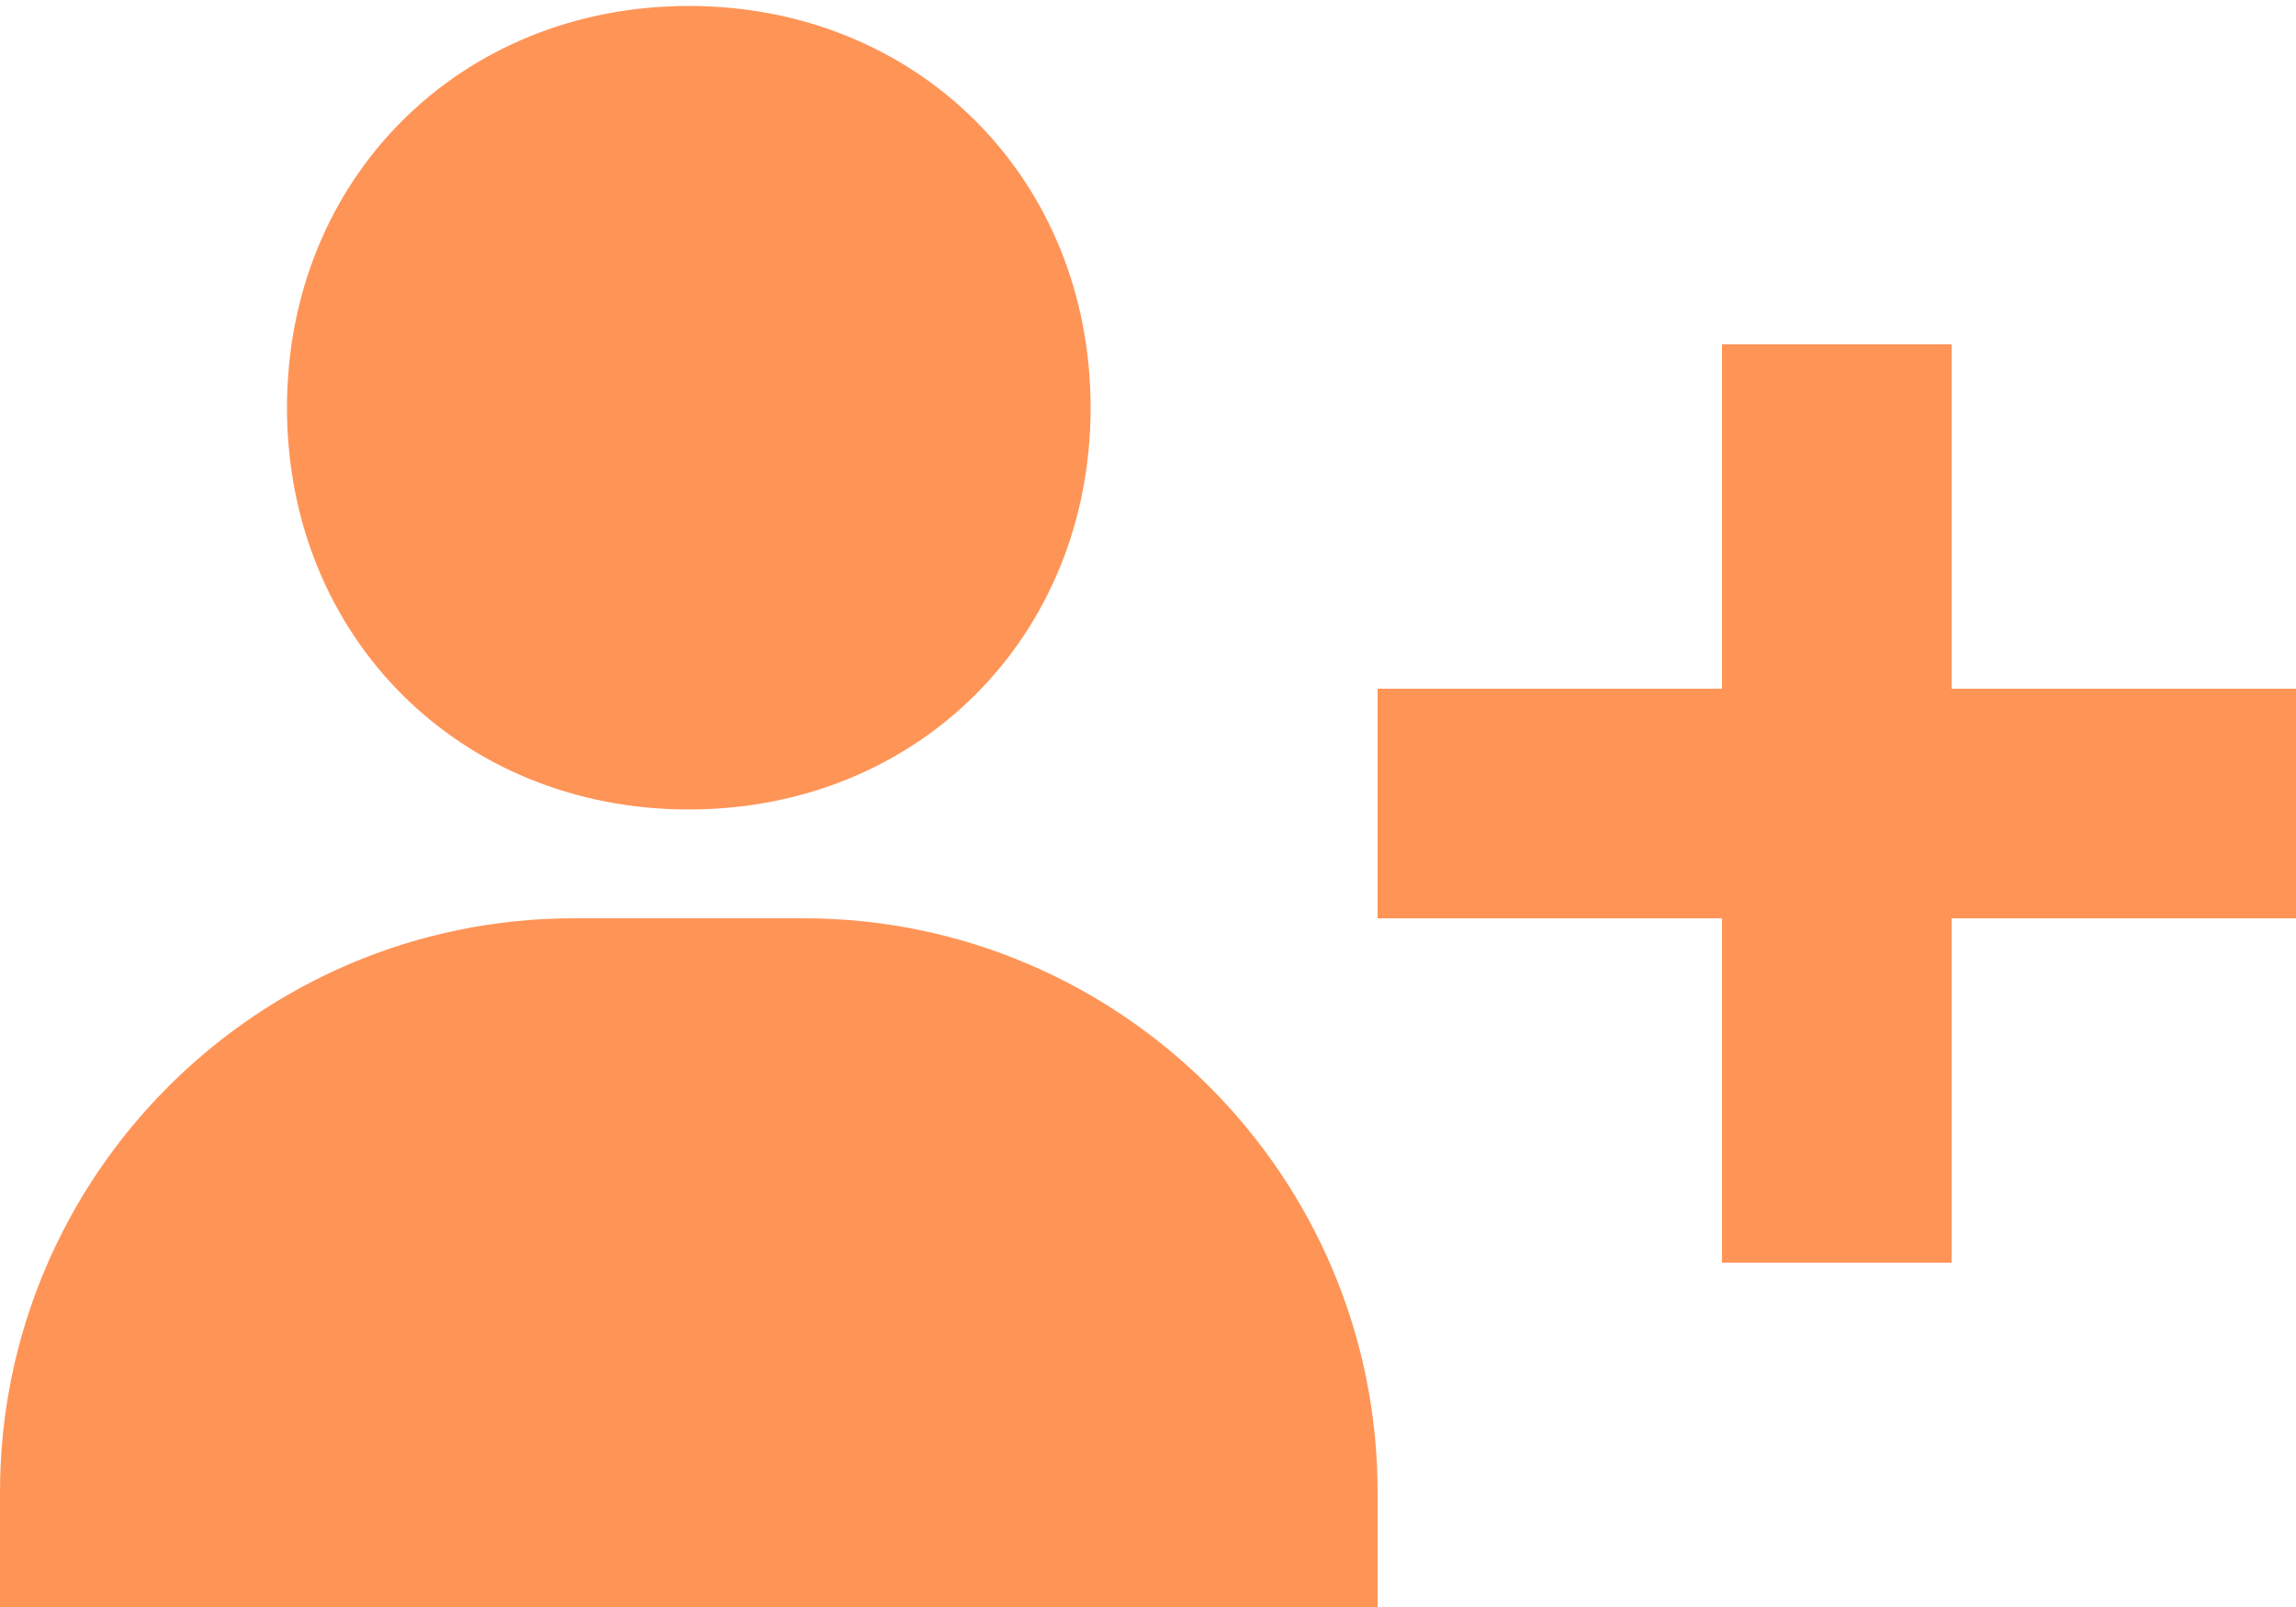 <svg width="20" height="14" viewBox="0 0 20 14" fill="none" xmlns="http://www.w3.org/2000/svg">
<path d="M2.5 3.552C2.5 5.547 4.005 7.052 6 7.052C7.995 7.052 9.5 5.547 9.5 3.552C9.5 1.557 7.995 0.052 6 0.052C4.005 0.052 2.5 1.557 2.5 3.552ZM17 3H15V6H12V8H15V11H17V8H20V6H17V3ZM2 14H12V13C12 10.243 9.757 8 7 8H5C2.243 8 0 10.243 0 13V14H2Z" fill="#FF9457"/>
</svg>
